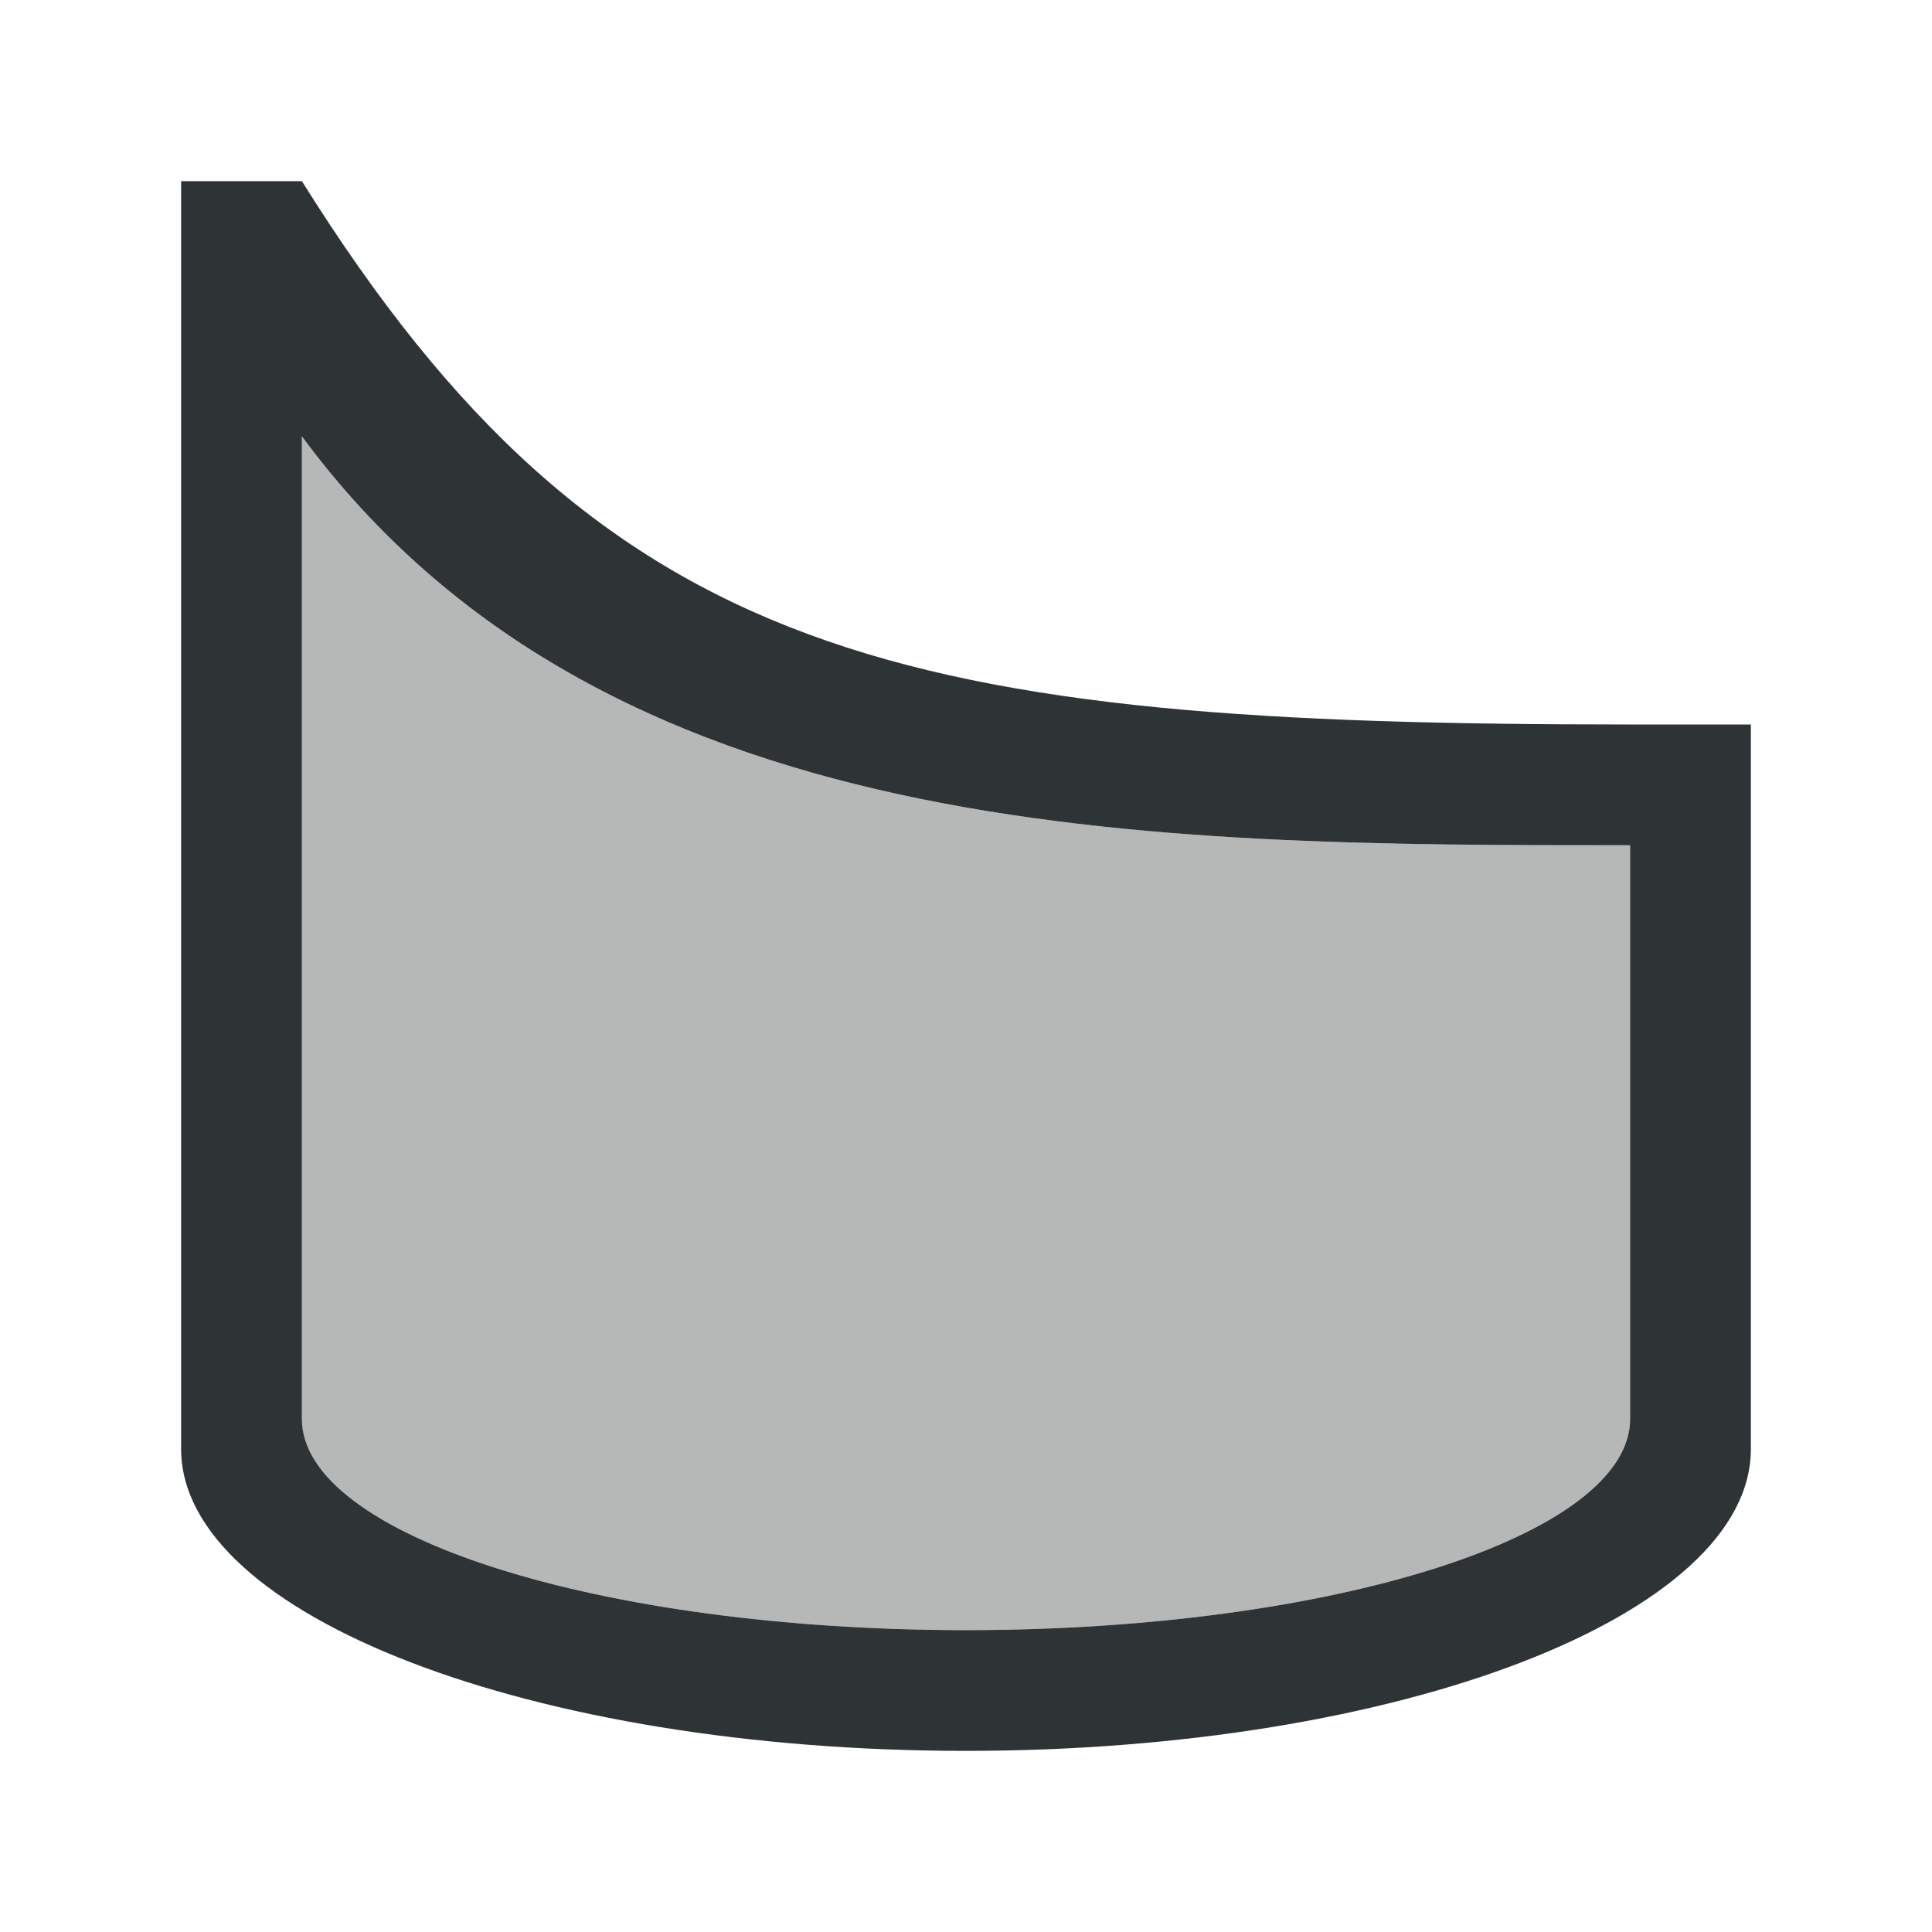 <svg height="32" viewBox="0 0 32 32" width="32" xmlns="http://www.w3.org/2000/svg"><g fill="#2e3436"><path d="m5 3c5 8 10 9 22 9h2v12c0 2.761-5.82 5-13 5s-13-2.239-13-5v-21zm0 4.227v16.273c0 1.933 4.925 3.5 11 3.5s11-1.567 11-3.5v-9.5c-8 0-17 0-22-6.773z" stroke-width="1.696"/><path d="m5 7.227c5 6.773 14 6.773 22 6.773v9.5c0 1.933-4.925 3.5-11 3.5s-11-1.567-11-3.5z" opacity=".35"/></g></svg>